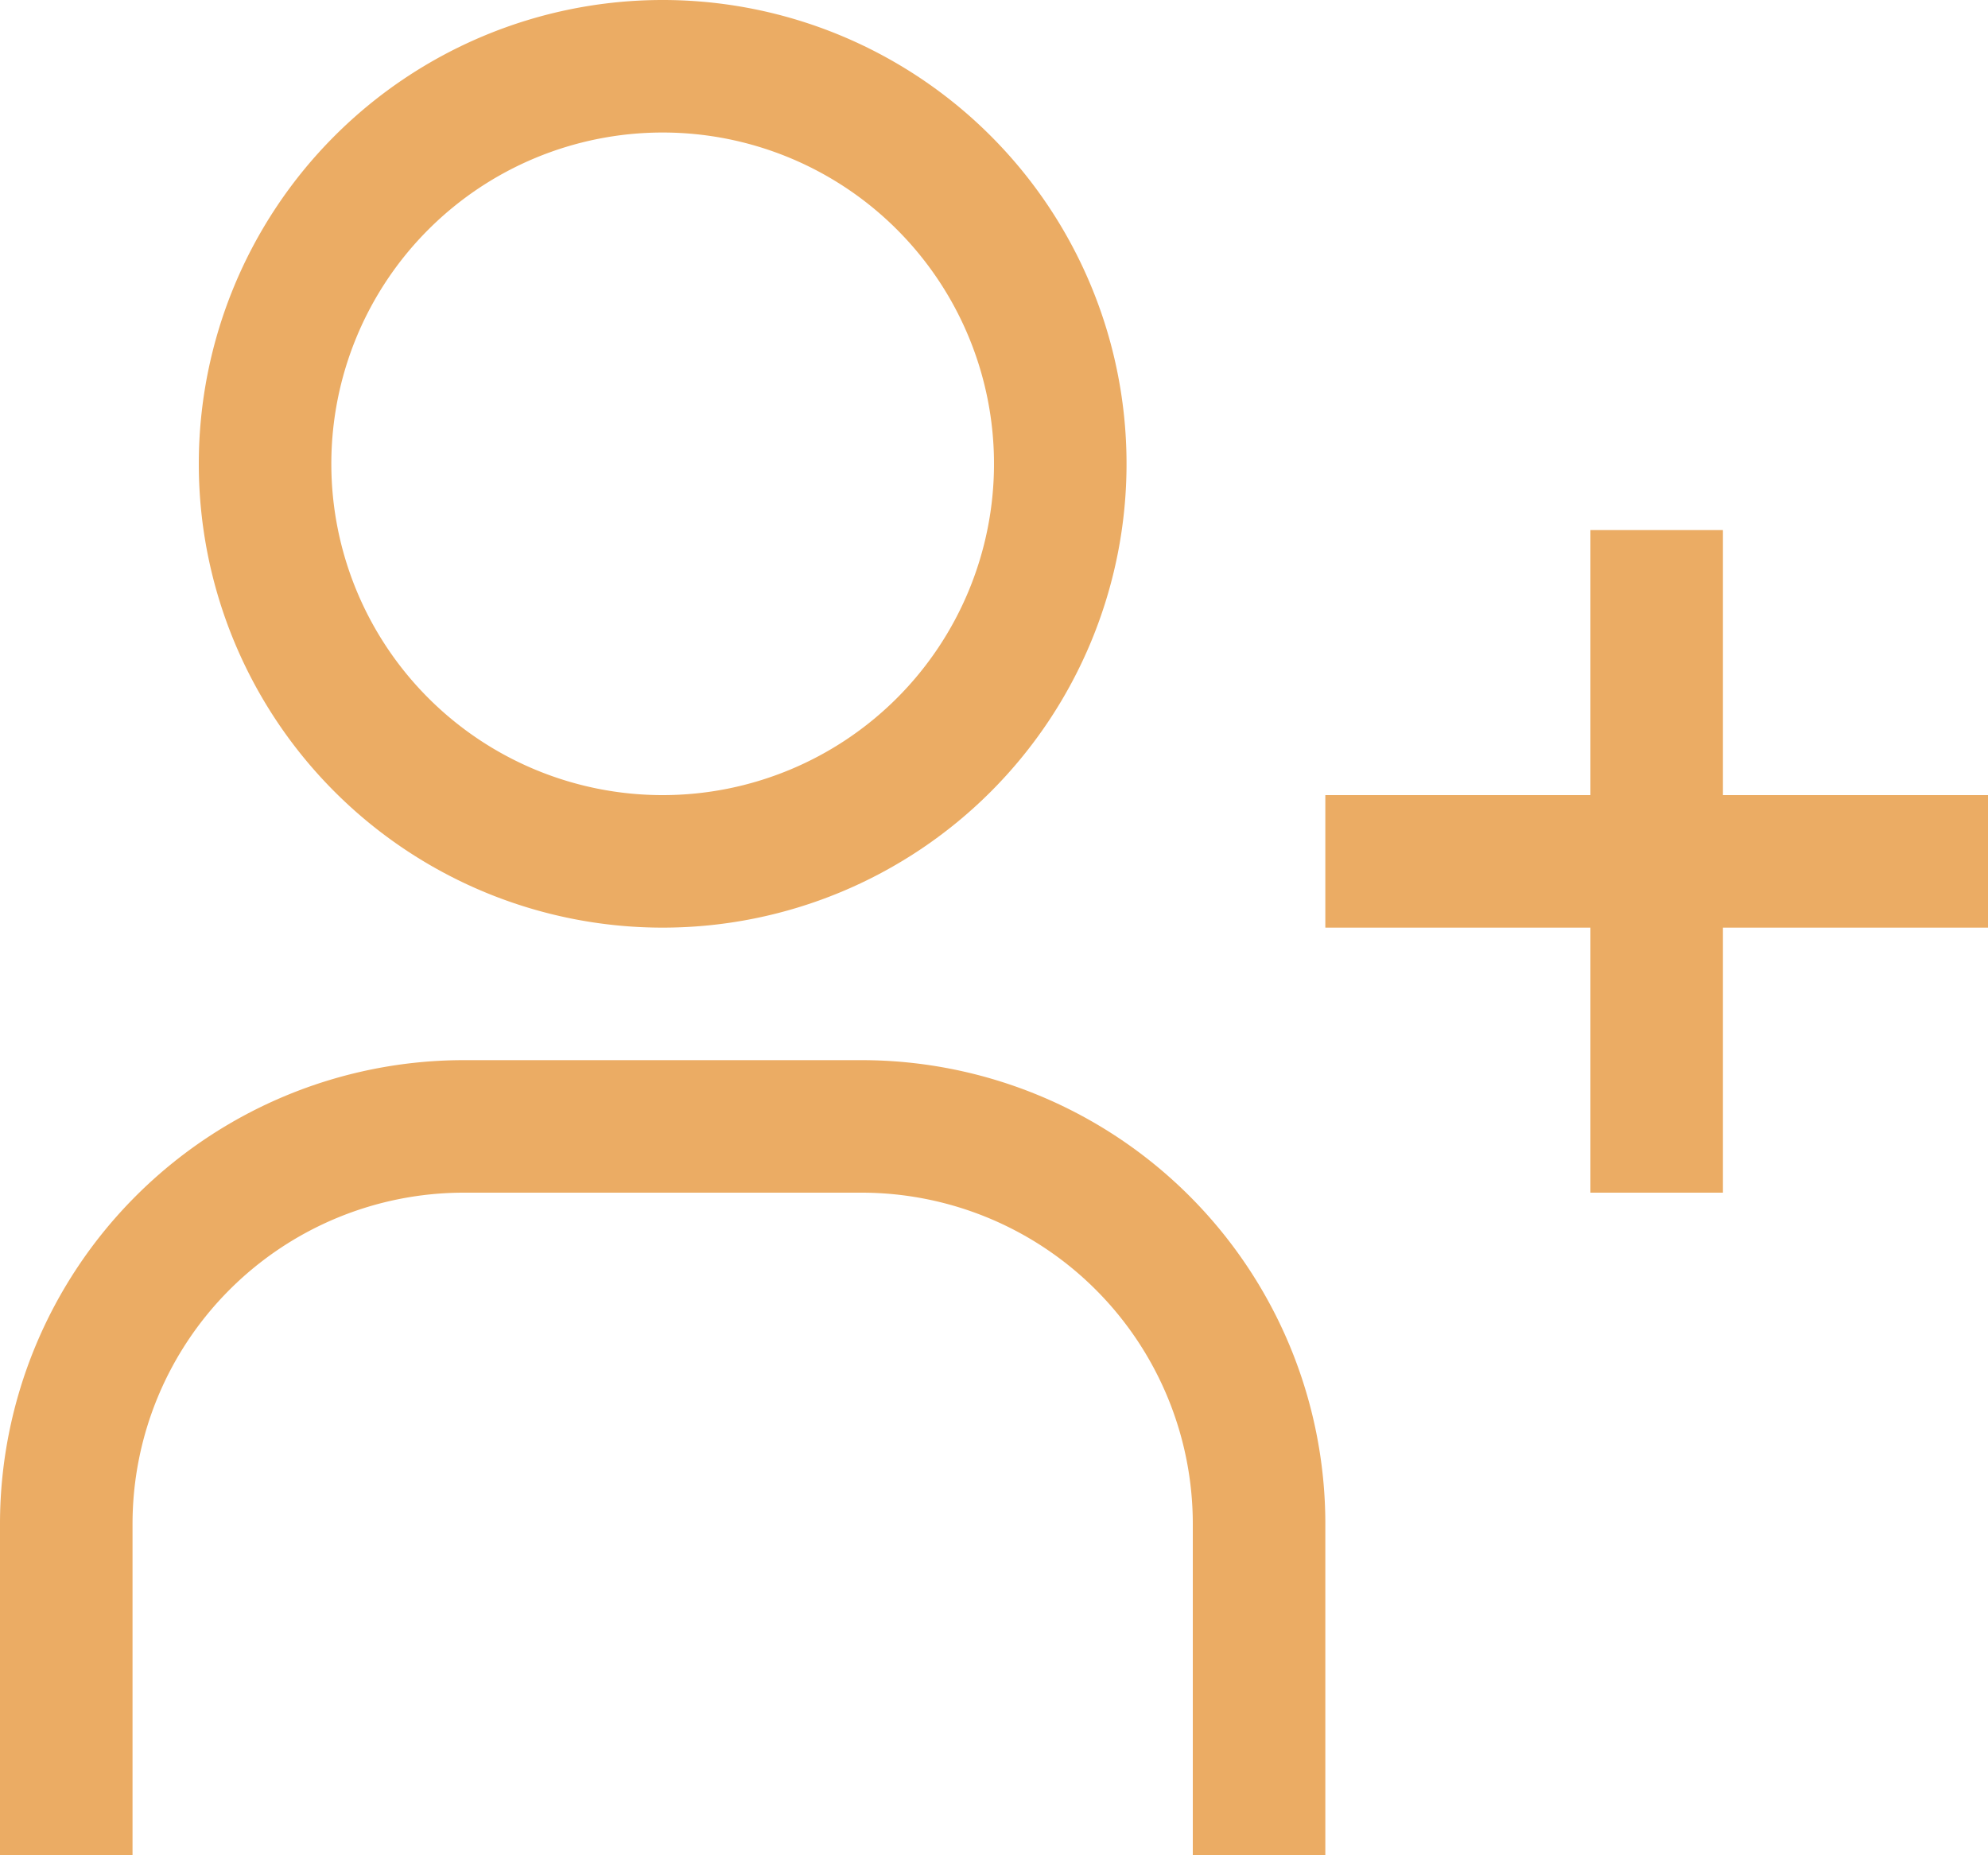<svg xmlns="http://www.w3.org/2000/svg" width="28.2" height="26.32" viewBox="0 0 28.2 26.32">
    <path data-name="패스 1862" d="M30.08 13.16h-3.76V9.4h-1.88v3.76h-3.76v1.88h3.76v3.76h1.88v-3.76h3.76z" style="fill:#ebac64" transform="translate(-1.88 -1.88)"/>
    <path data-name="패스 1863" d="M11.28 3.76a4.7 4.7 0 1 1-4.7 4.7 4.7 4.7 0 0 1 4.7-4.7m0-1.88a6.58 6.58 0 1 0 6.58 6.58 6.58 6.58 0 0 0-6.58-6.58z" style="fill:#ebac64" transform="translate(-1.88 -1.88)"/>
    <path data-name="패스 1864" d="M20.68 28.2H18.8v-4.7a4.7 4.7 0 0 0-4.7-4.7H8.46a4.7 4.7 0 0 0-4.7 4.7v4.7H1.88v-4.7a6.58 6.58 0 0 1 6.58-6.58h5.64a6.58 6.58 0 0 1 6.58 6.58z" style="fill:#ebac64" transform="translate(-1.88 -1.88)"/>
</svg>
